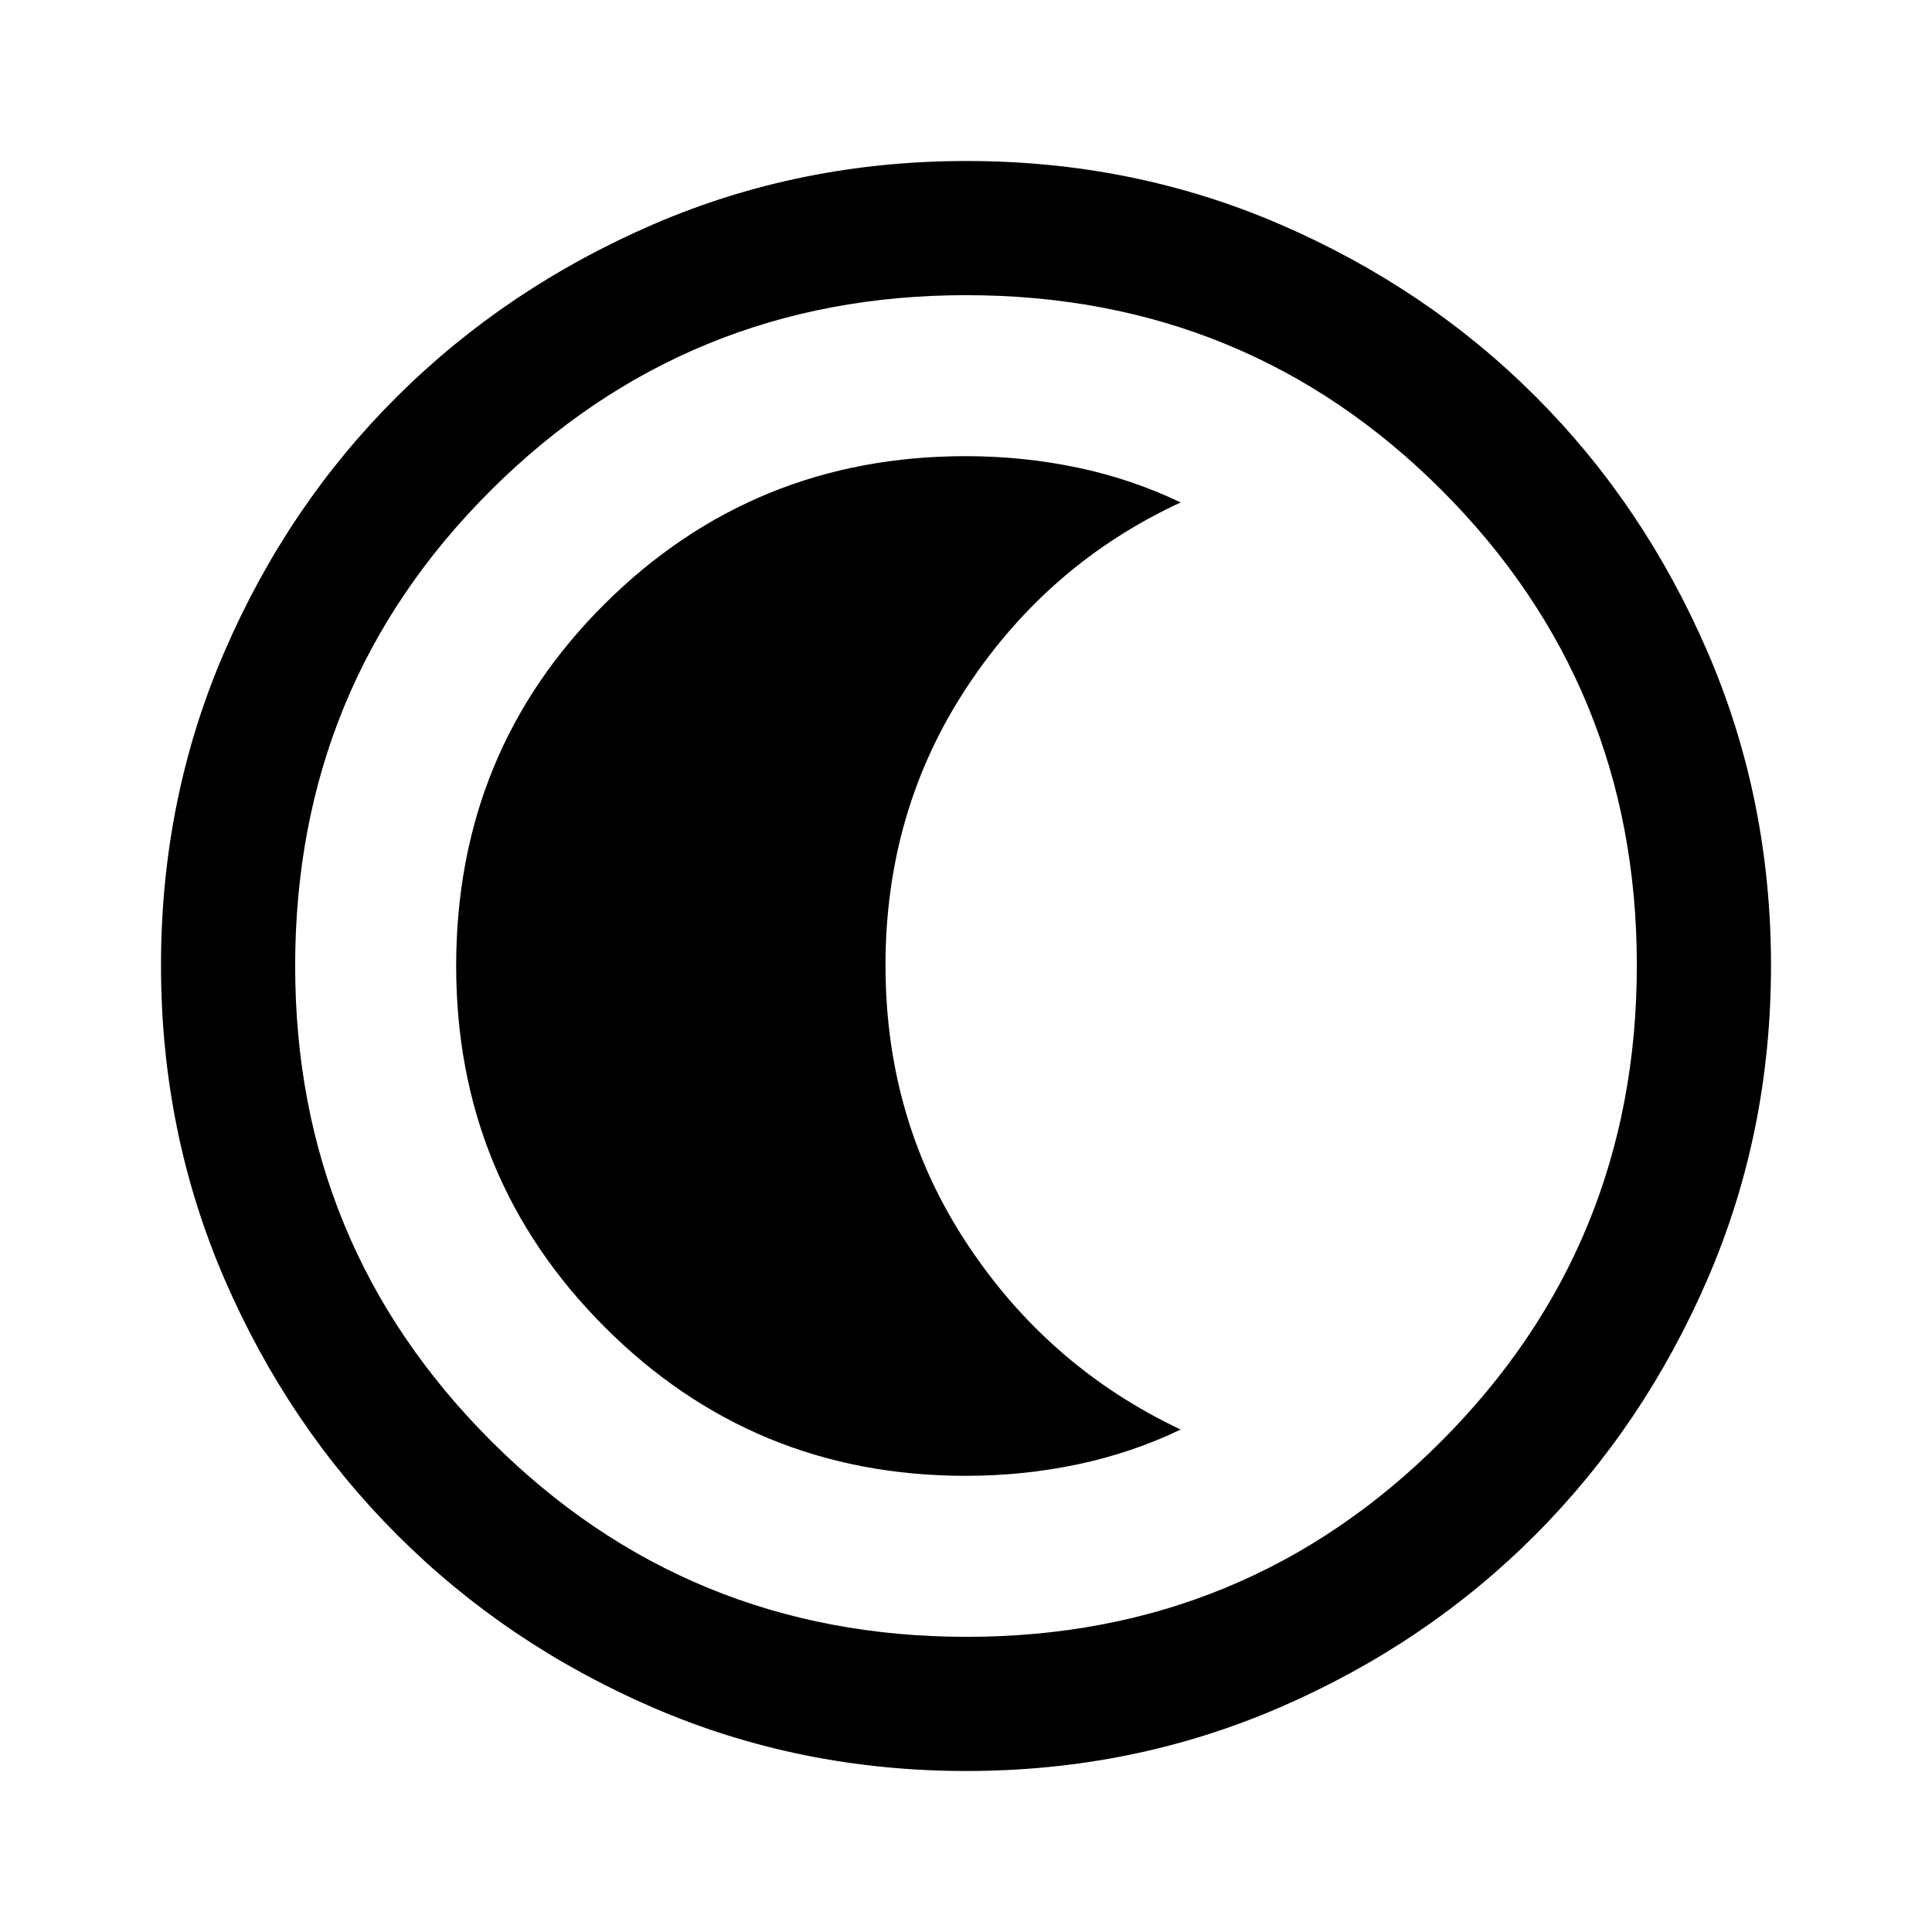 <svg xmlns="http://www.w3.org/2000/svg" height="40" viewBox="0 96 960 960" width="40"><path d="M480.177 976q-82.822 0-155.666-31.5t-127.178-85.833Q143 804.333 111.5 731.44 80 658.546 80 575.667q0-82.88 31.5-155.773Q143 347 197.333 293q54.334-54 127.227-85.5Q397.454 176 480.333 176q82.88 0 155.773 31.5Q709 239 763 293t85.5 127Q880 493 880 575.823q0 82.822-31.5 155.666T763 858.544q-54 54.21-127 85.833Q563 976 480.177 976Zm.156-66.666q139 0 236.001-97.334 97-97.333 97-236.333t-96.875-236.001q-96.876-97-236.459-97-138.667 0-236 96.875Q146.666 436.417 146.666 576q0 138.667 97.334 236 97.333 97.334 236.333 97.334ZM480 576Zm-.15 253.334q28.483 0 55.483-5.667 27-5.667 51.334-17.333Q521 775.334 480.5 714 440 652.667 440 575.667t40.5-138.334Q521 376 586.667 345.666 562.333 334 535.333 328.333q-27-5.667-55.483-5.667-105.493 0-179.338 73.361Q226.666 469.389 226.666 576q0 105.556 73.846 179.445 73.845 73.889 179.338 73.889Z"/></svg>